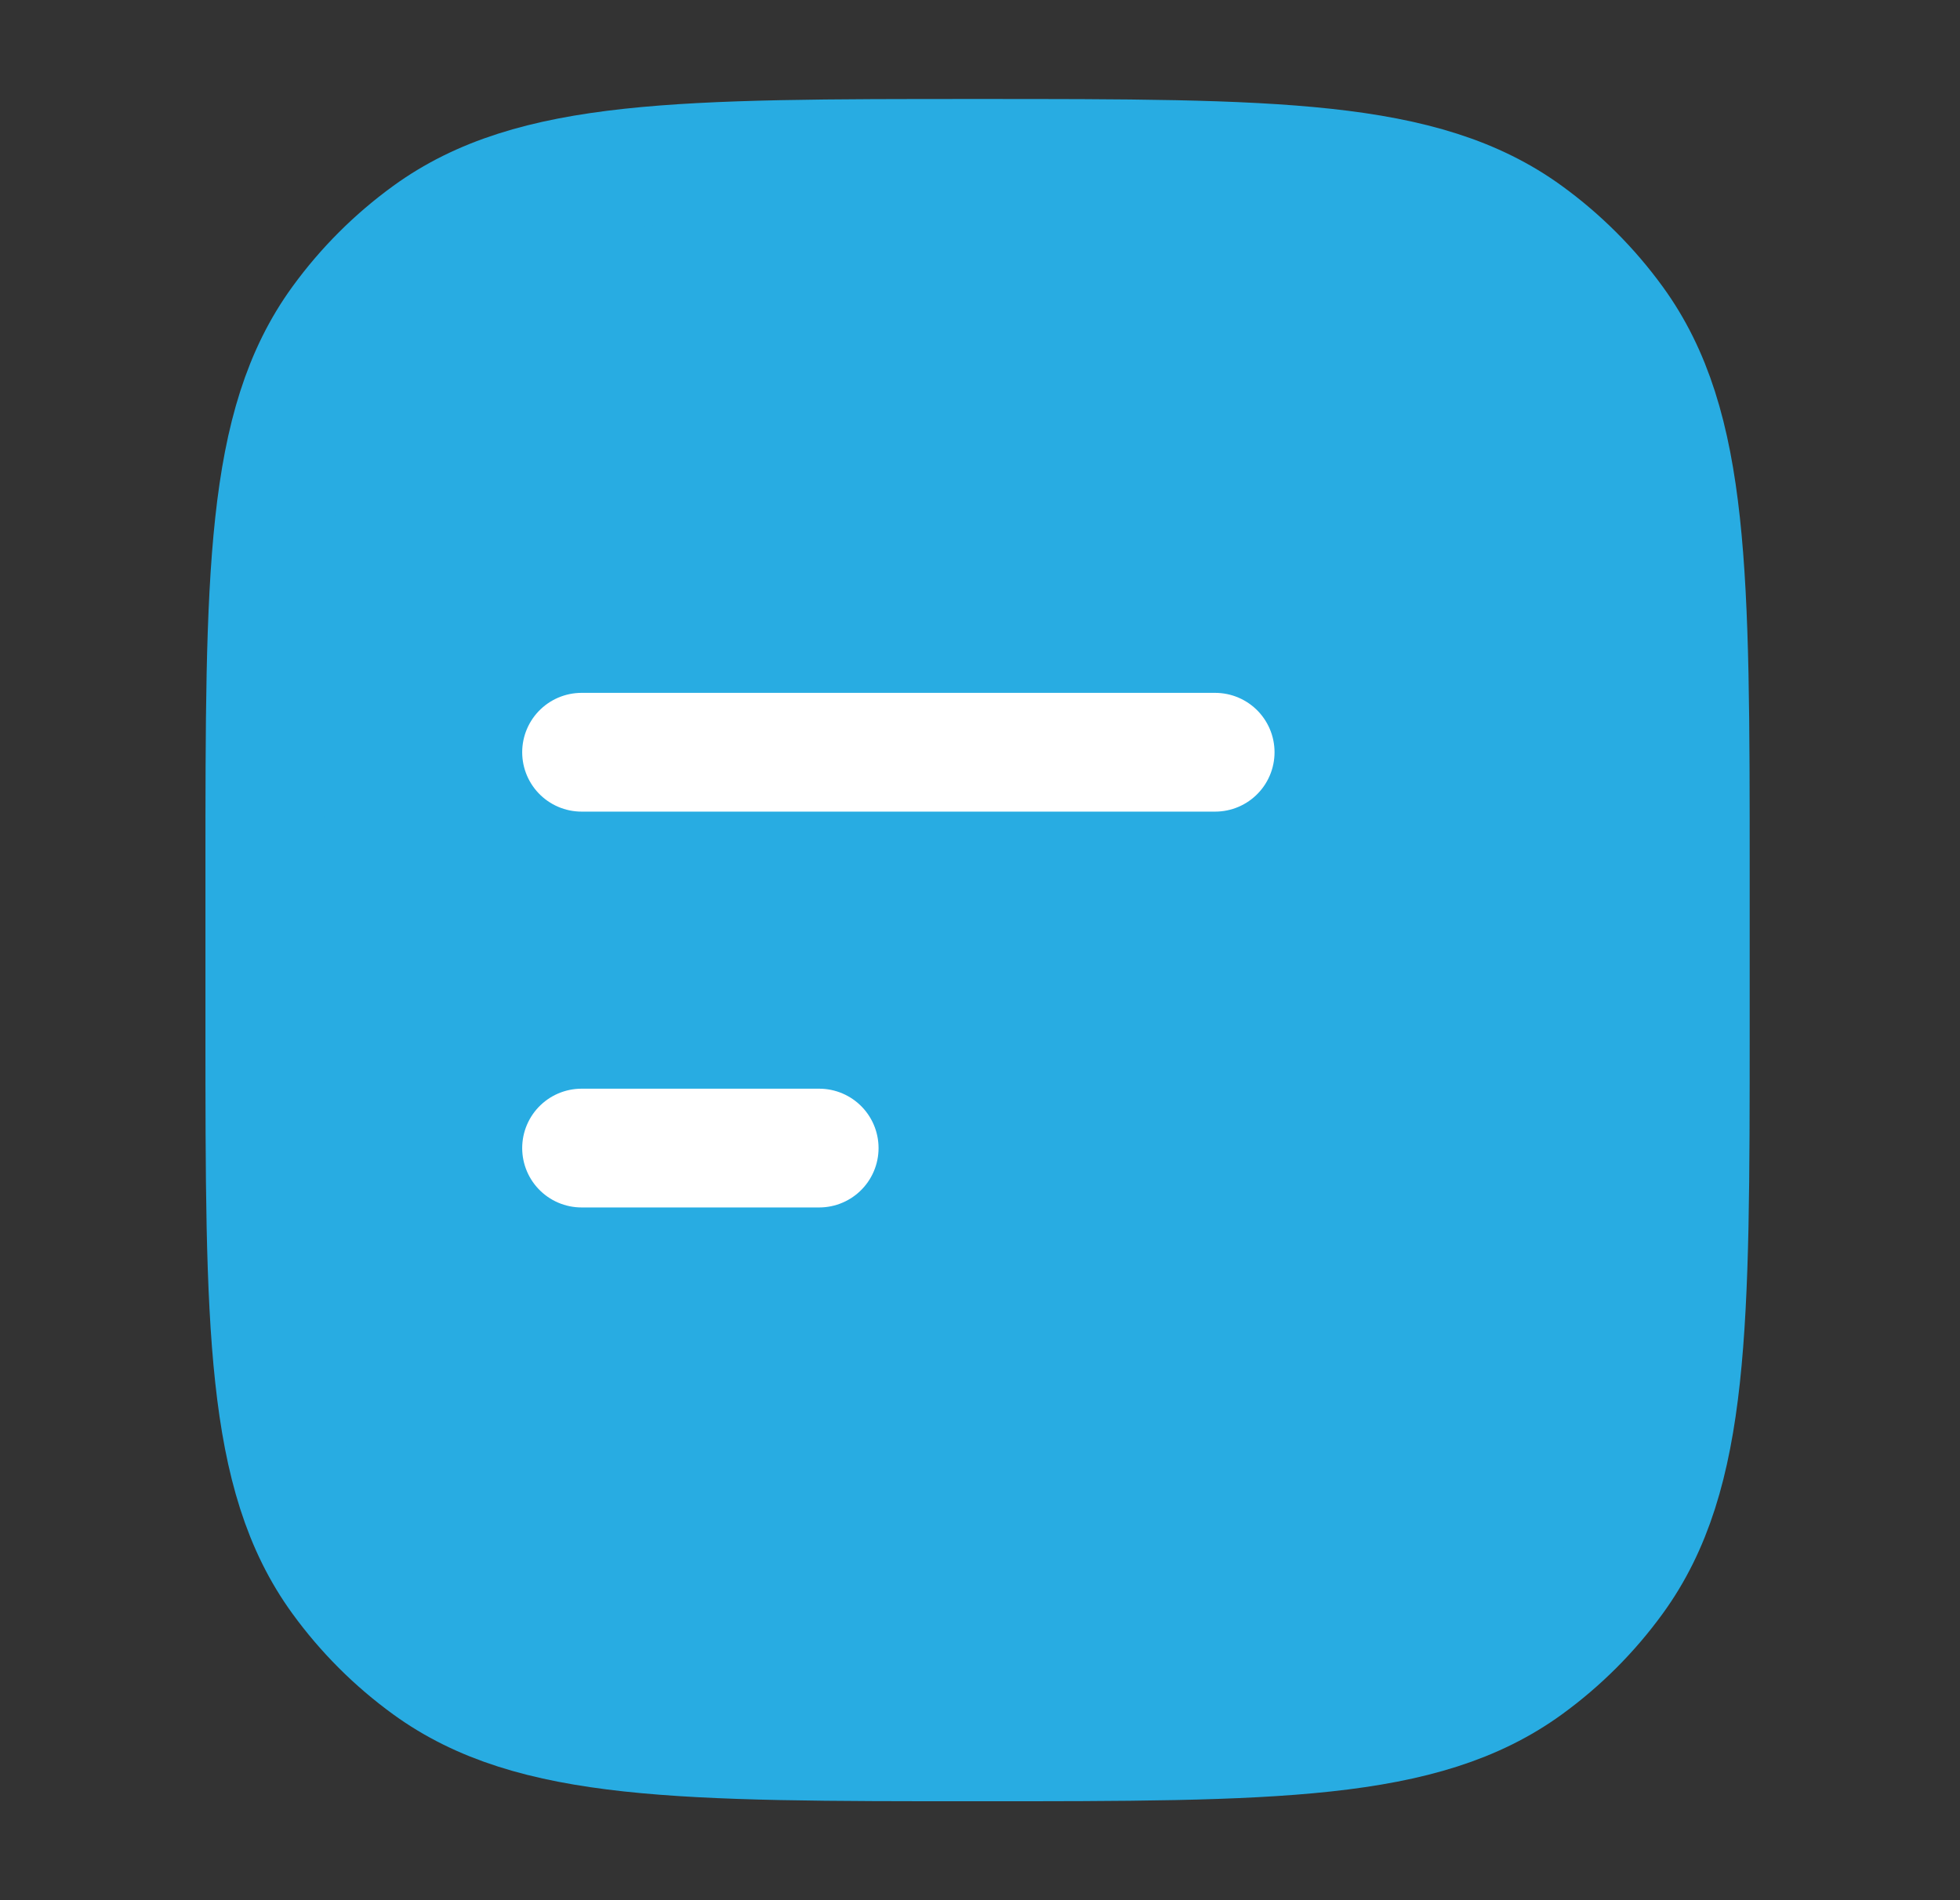 <svg width="33" height="32" viewBox="0 0 33 32" fill="none" xmlns="http://www.w3.org/2000/svg">
<rect x="0" y="0" width="33" height="32" fill="#333333" stroke="none"/>
<path d="M4.459 14.668C4.459 9.668 4.459 7.168 5.732 5.416C6.143 4.85 6.641 4.352 7.207 3.941C8.96 2.667 11.459 2.667 16.459 2.667C21.459 2.667 23.959 2.667 25.711 3.941C26.277 4.352 26.775 4.85 27.186 5.416C28.459 7.168 28.459 9.668 28.459 14.668V17.334C28.459 22.334 28.459 24.834 27.186 26.586C26.775 27.152 26.277 27.65 25.711 28.061C23.959 29.334 21.459 29.334 16.459 29.334C11.459 29.334 8.96 29.334 7.207 28.061C6.641 27.65 6.143 27.152 5.732 26.586C4.459 24.834 4.459 22.334 4.459 17.334V14.668Z" fill="#28ACE2" stroke="#28ACE2" stroke-width="2" stroke-linecap="round" stroke-linejoin="round"/>
<path d="M20.459 12.668H9.792M13.792 19.334H9.792" stroke="white" stroke-width="2" stroke-linecap="round" stroke-linejoin="round"/>
</svg>
